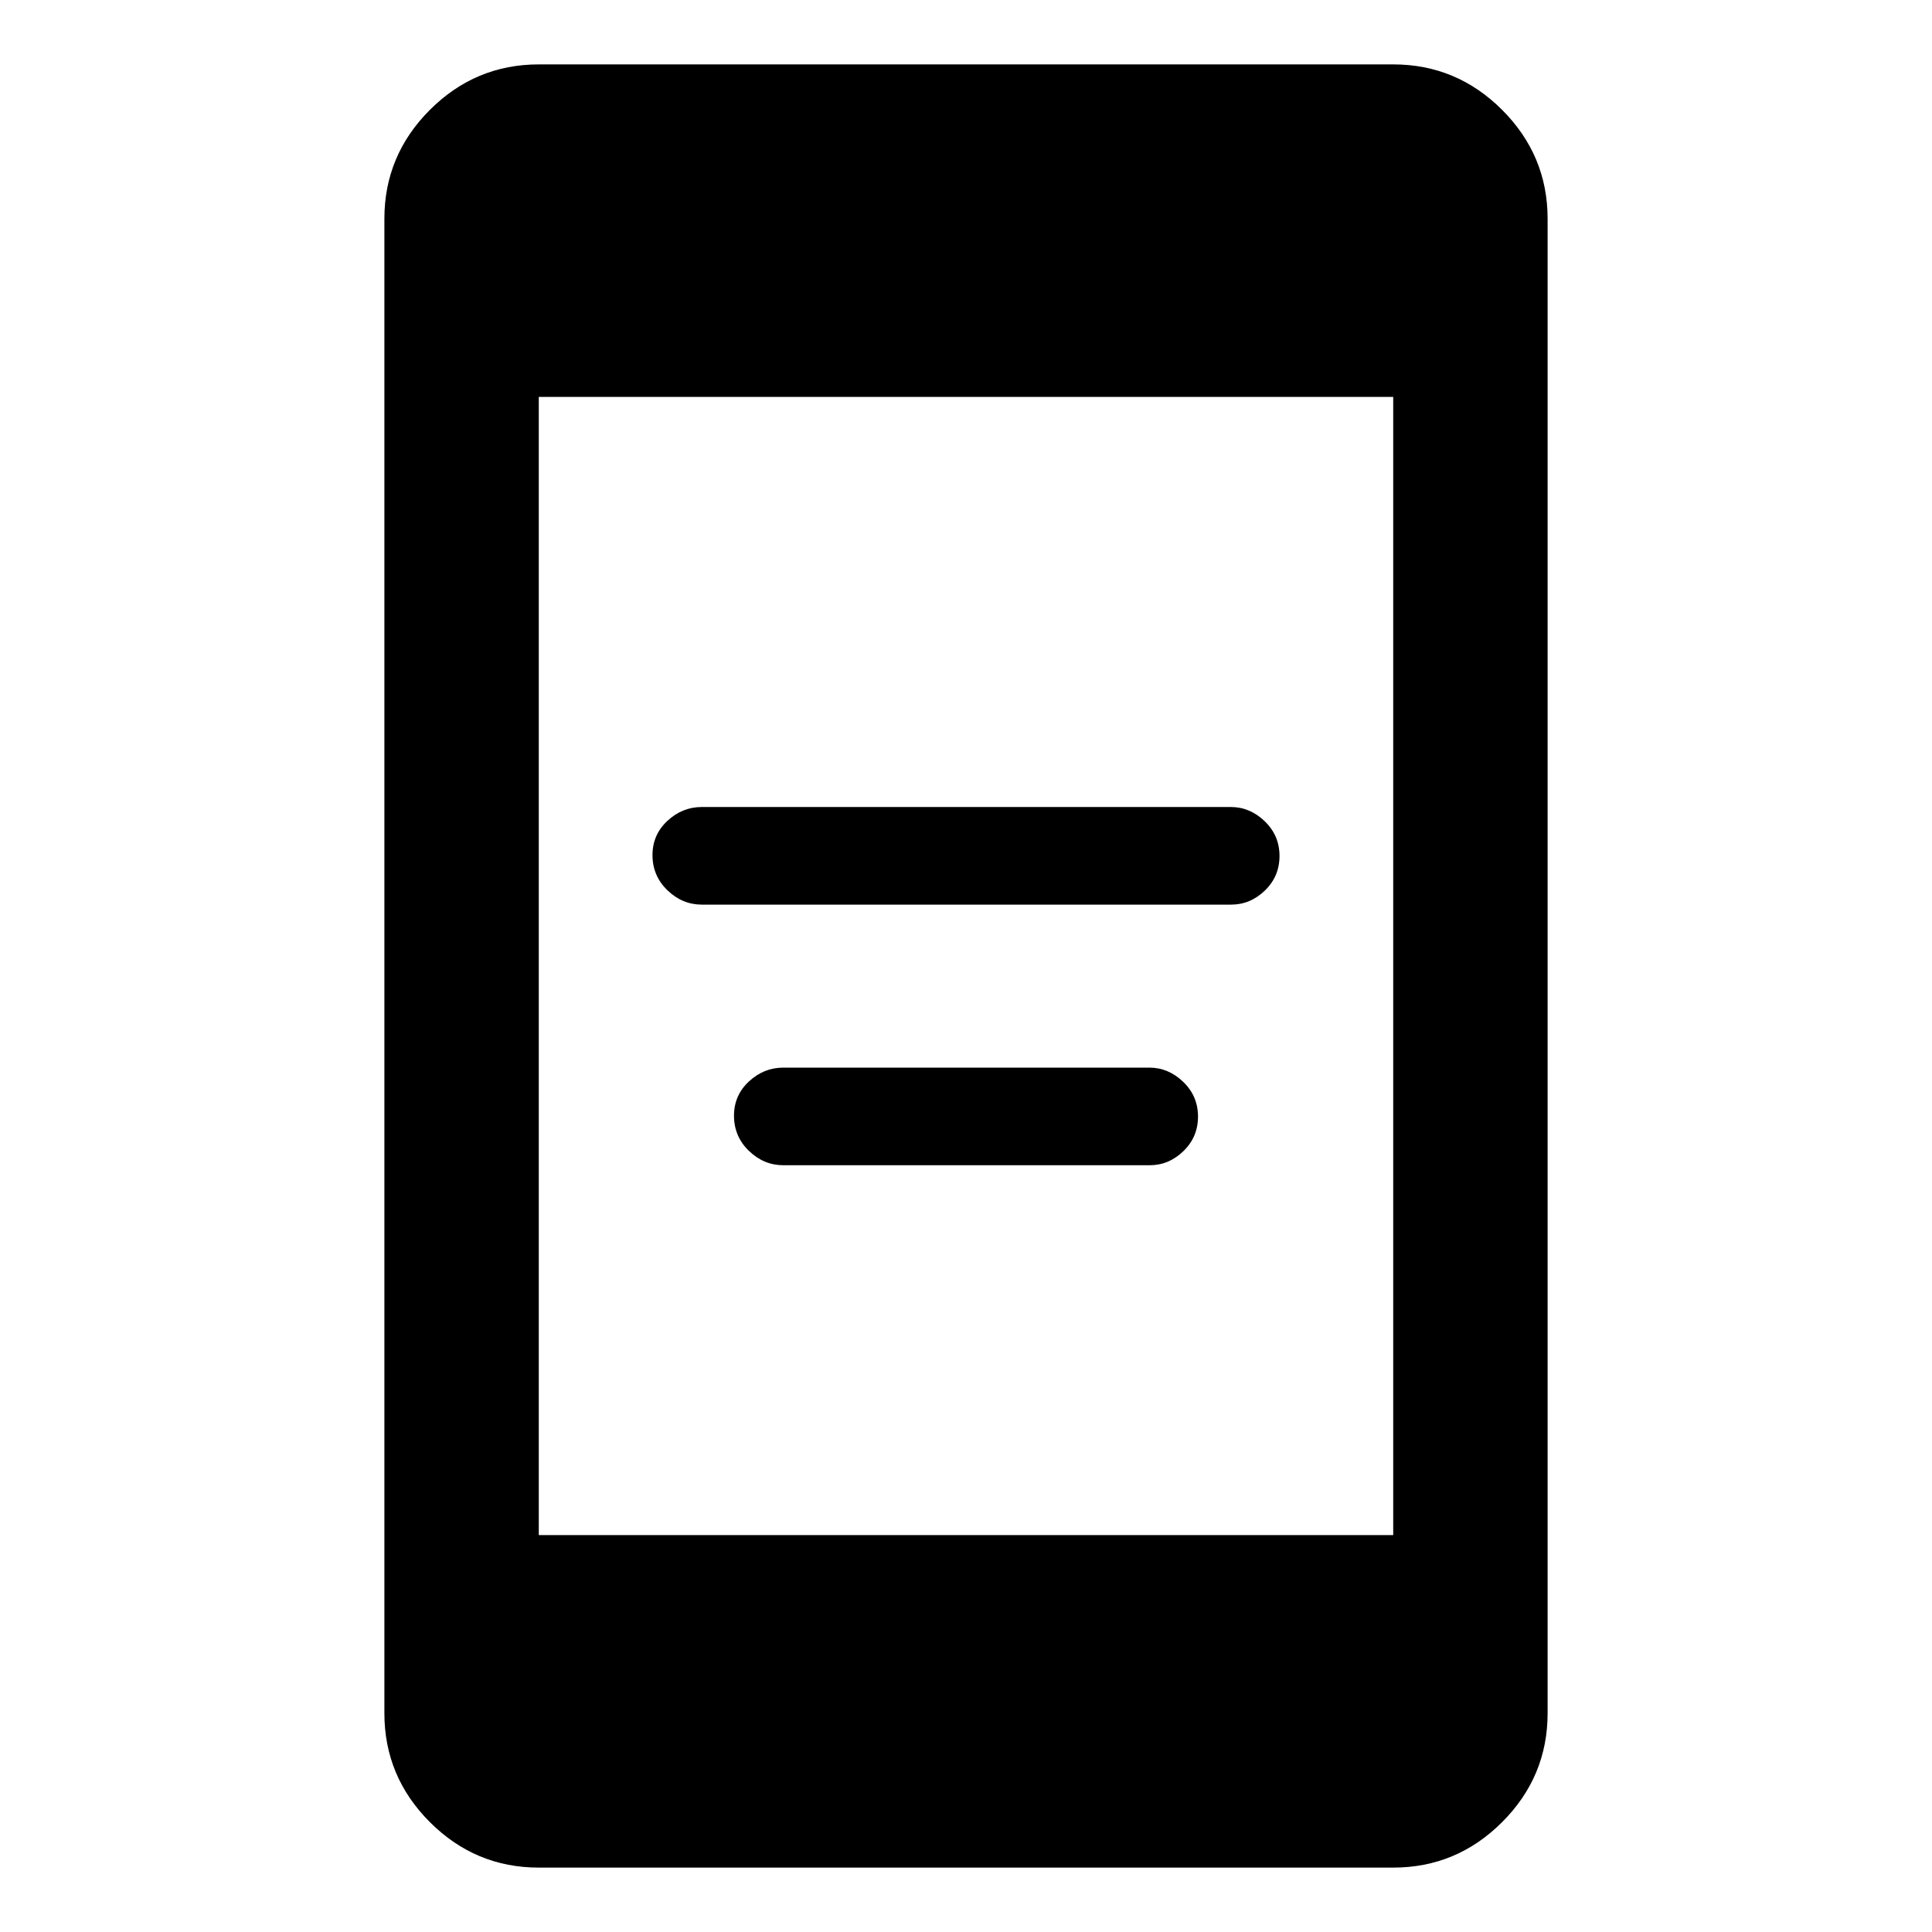 <svg xmlns="http://www.w3.org/2000/svg" height="48" viewBox="0 -960 960 960" width="48"><path d="M389.22-381q-9.7 0-17.1-7.15-7.4-7.15-7.4-17.47 0-10.1 7.4-16.99 7.4-6.89 17.1-6.89h181.96q9.37 0 16.74 7.06 7.36 7.07 7.36 17.25 0 10.19-7.26 17.19-7.25 7-16.74 7H389.22Zm-40.5-129.5q-9.7 0-17.1-7.15-7.4-7.15-7.4-17.47 0-10.1 7.4-16.99 7.4-6.89 17.1-6.89h262.94q9.39 0 16.76 7.06 7.36 7.07 7.36 17.25 0 10.19-7.26 17.19-7.25 7-16.74 7H348.72Zm-81 478.5q-31.51 0-54.12-22.6Q191-77.21 191-108.72v-742.56q0-31.51 22.6-54.12 22.61-22.6 54.12-22.6h424.56q31.51 0 54.12 22.6 22.6 22.61 22.6 54.12v742.56q0 31.51-22.6 54.12Q723.79-32 692.28-32H267.72Zm0-165.22h424.56v-565.56H267.72v565.56Z"/></svg>